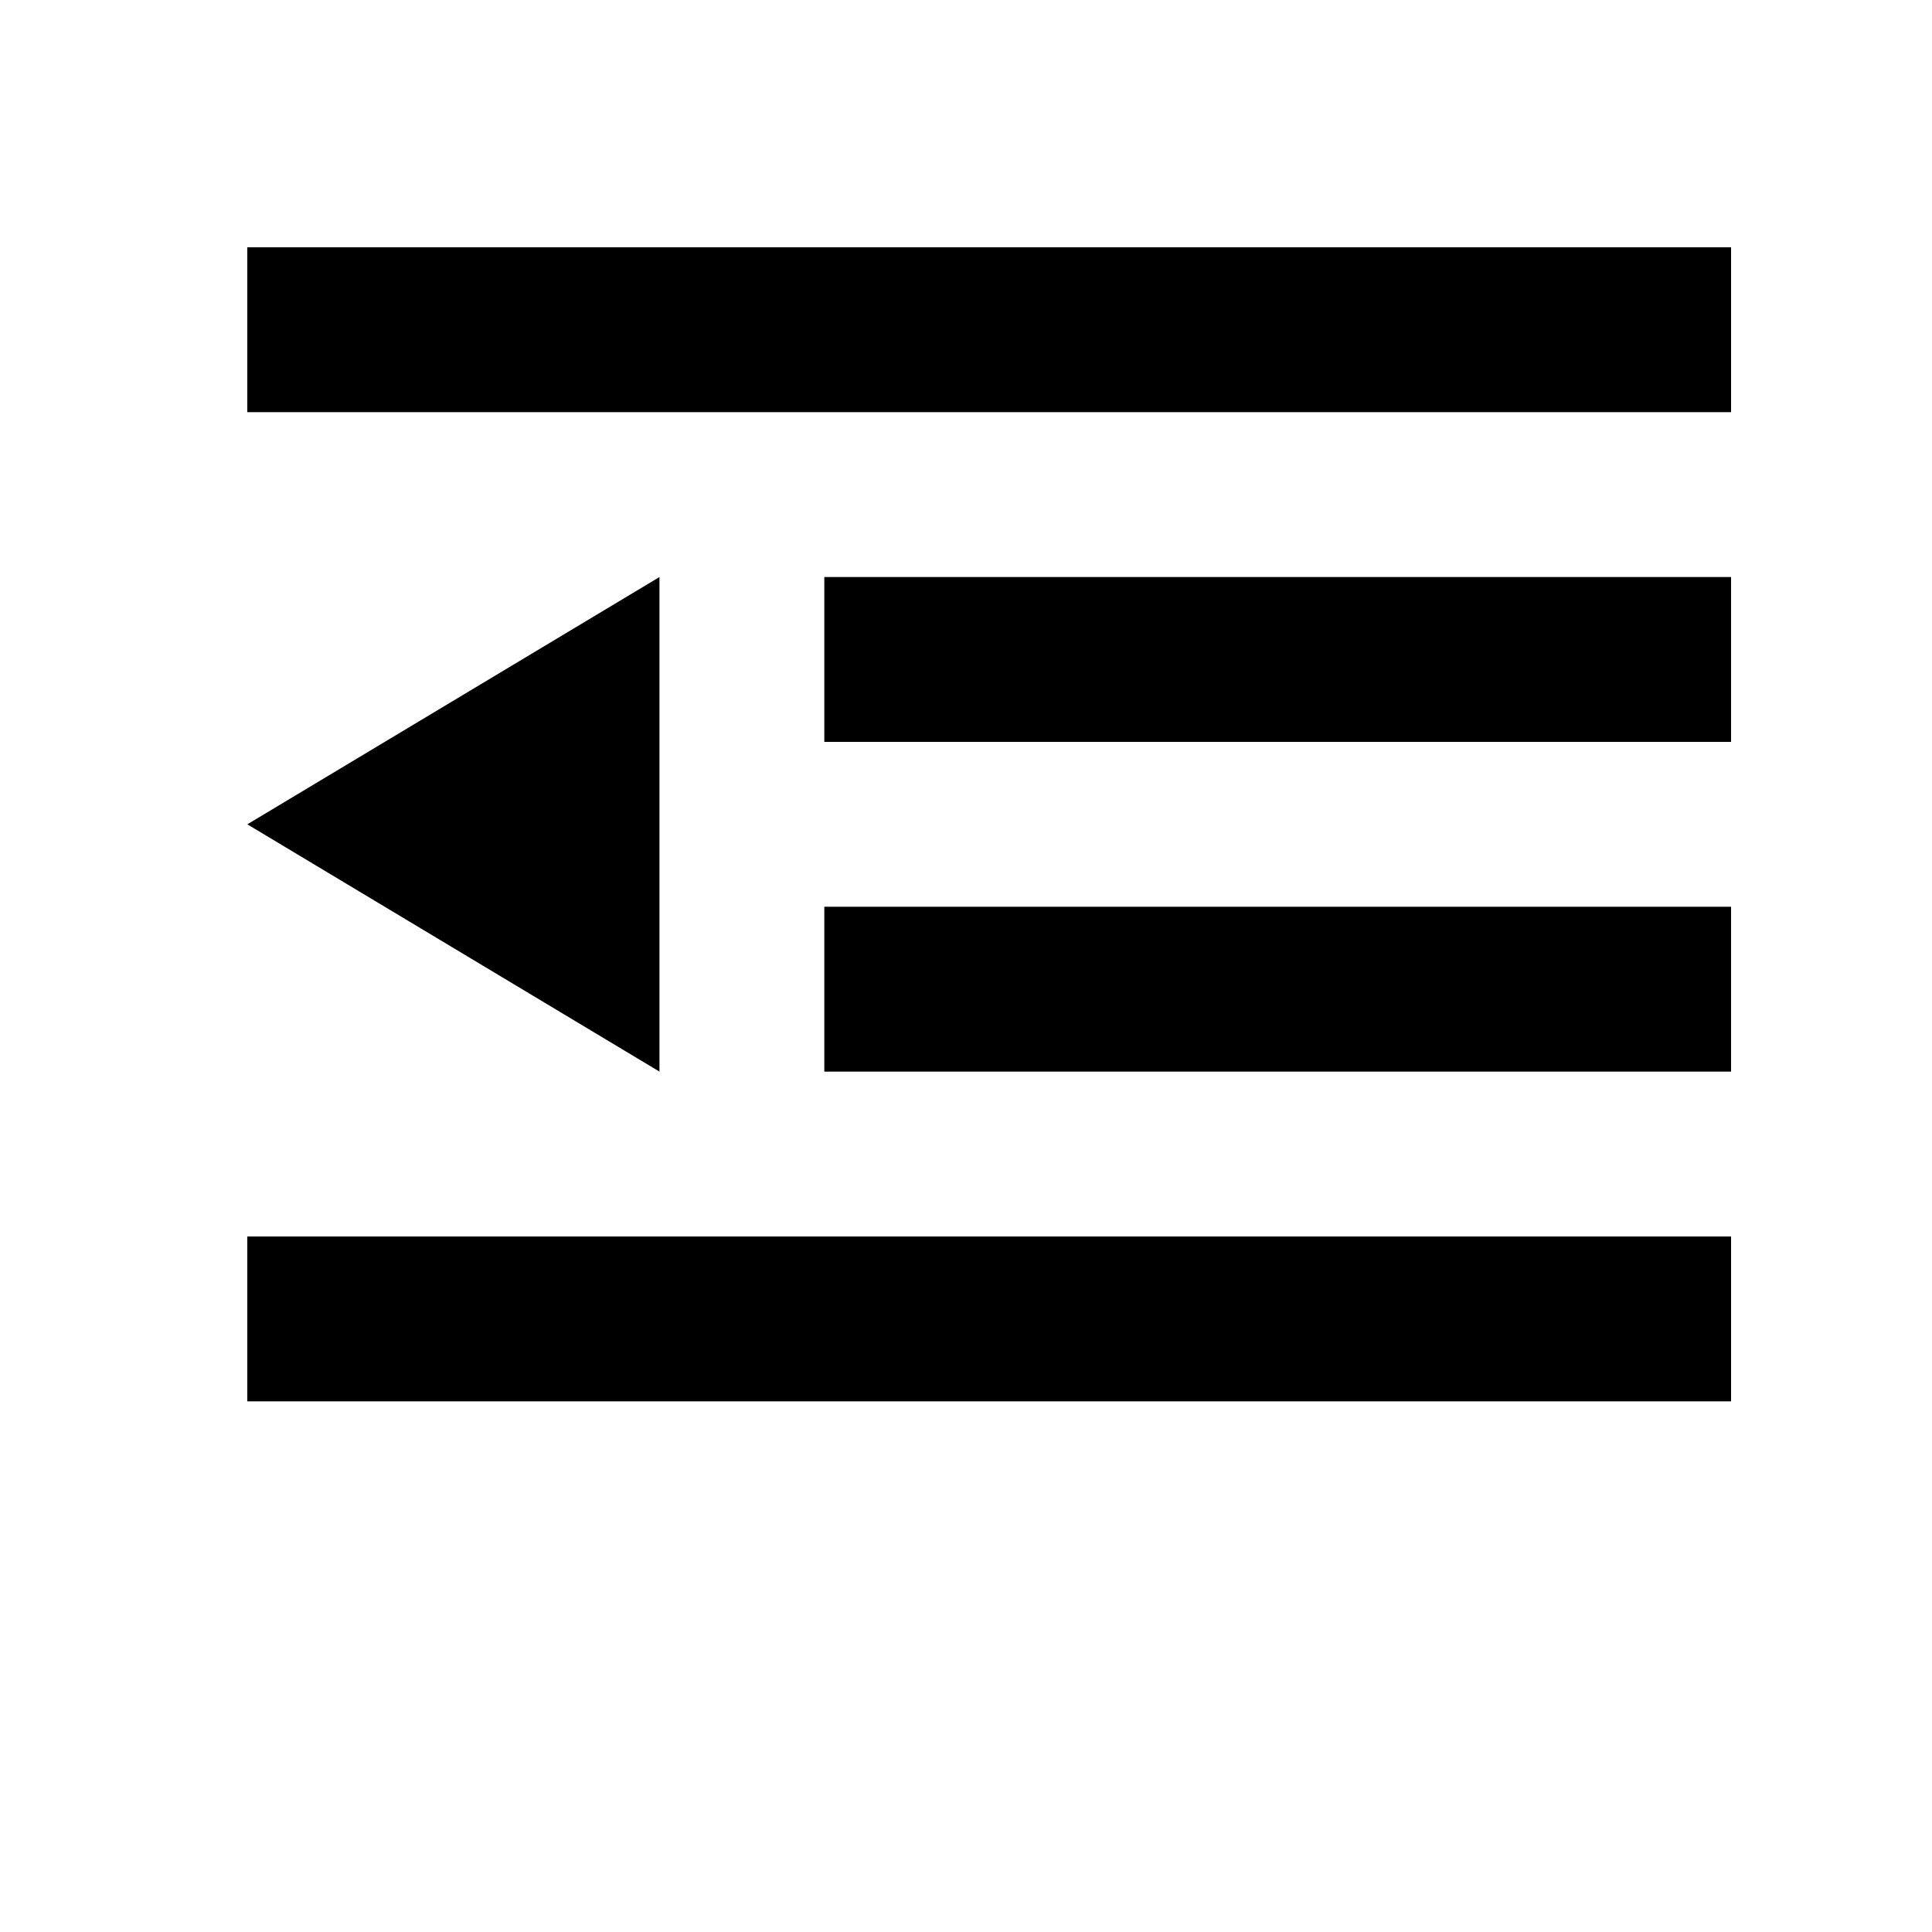 <svg width="24" height="24" viewBox="0 0 1000 1000">
  <path d="M128 213.334h768v-85.333h-768v85.333zM128 725.334h768v-85.333h-768v85.333zM426.662 554.667h469.333v-85.333h-469.333v85.333zM426.662 384h469.333v-85.333h-469.333v85.333zM341.342 298.667v256l-213.333-128z" />
</svg>